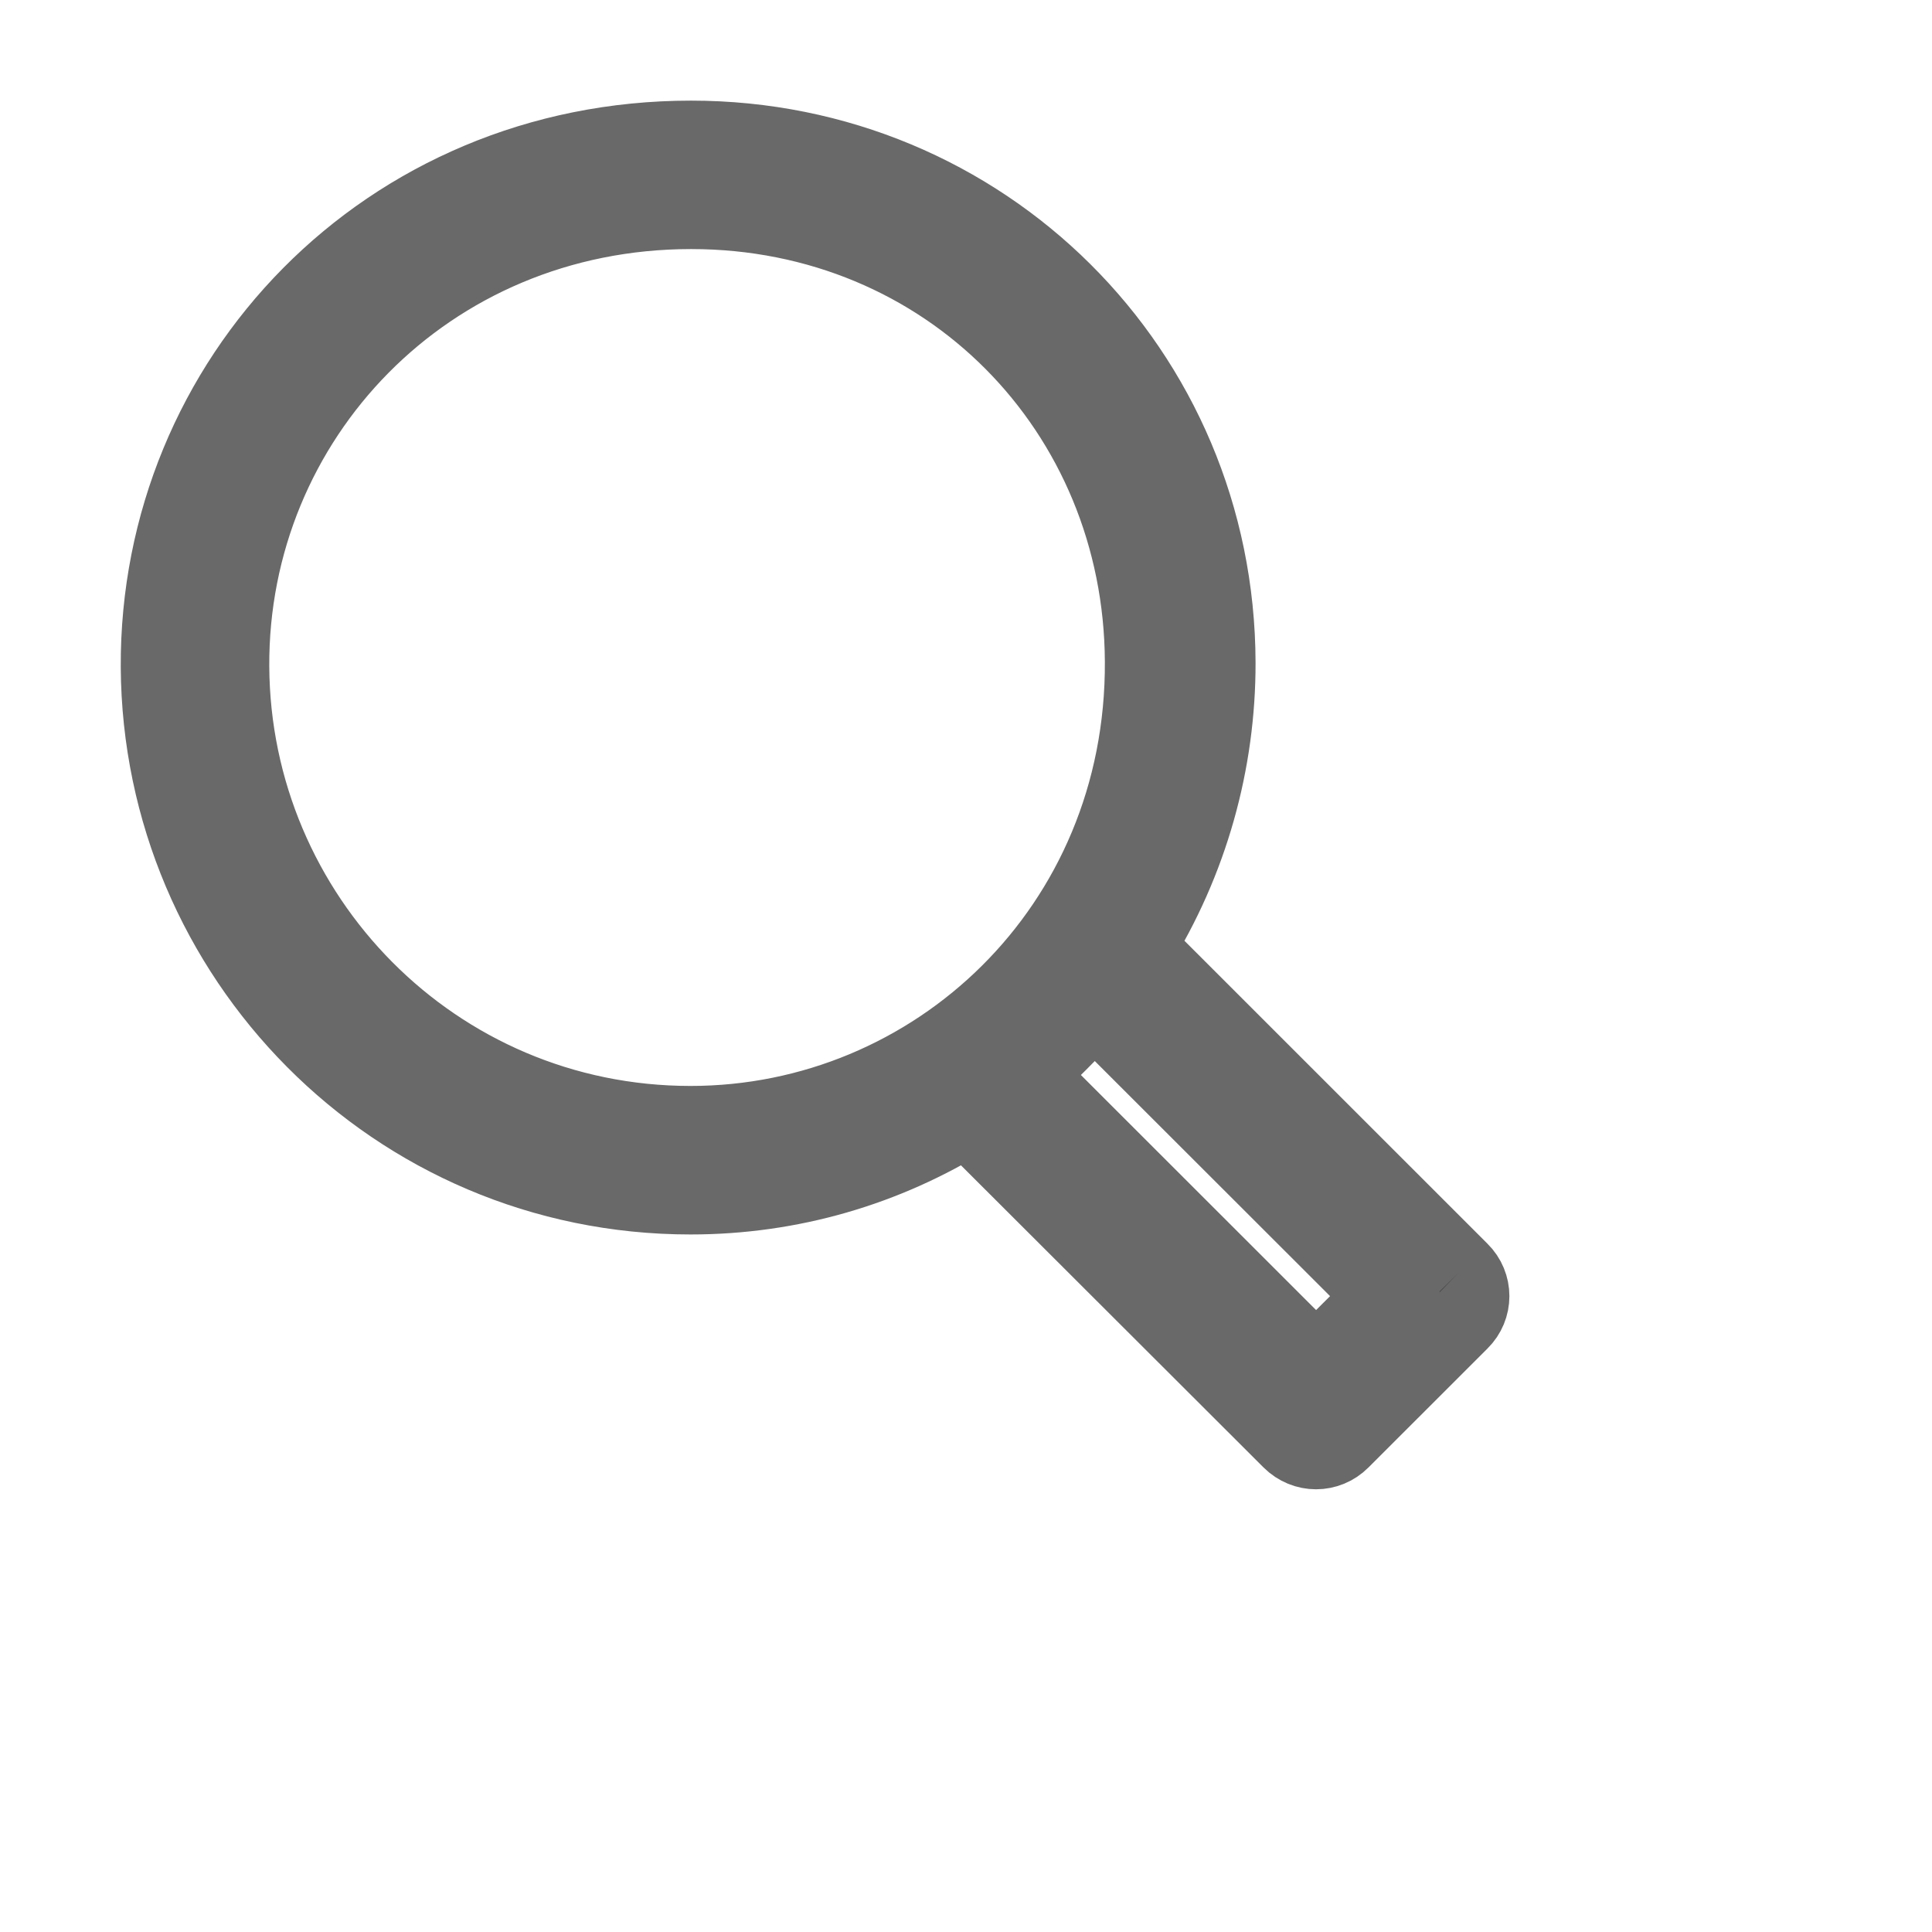 <svg xmlns="http://www.w3.org/2000/svg" class="svg-icon" viewBox="0 0 24 24"><path d="M18.125,15.804l-4.038-4.037c0.675-1.079,1.012-2.308,1.01-3.534C15.089,4.62,12.199,1.75,8.584,1.75C4.815,1.75,1.982,4.726,2,8.286c0.021,3.577,2.908,6.549,6.578,6.549c1.241,0,2.417-0.347,3.44-0.985l4.032,4.026c0.167,0.166,0.43,0.166,0.596,0l1.479-1.478C18.292,16.234,18.292,15.968,18.125,15.804 M8.578,13.99c-3.198,0-5.716-2.593-5.733-5.71c-0.017-3.084,2.438-5.686,5.74-5.686c3.197,0,5.625,2.493,5.64,5.624C14.242,11.548,11.621,13.99,8.578,13.99 M16.349,16.981l-3.637-3.635c0.131-0.11,0.721-0.695,0.876-0.884l3.642,3.639L16.349,16.981z" style="stroke: rgb(105,105,105); stroke-width: 1;"></path></svg>